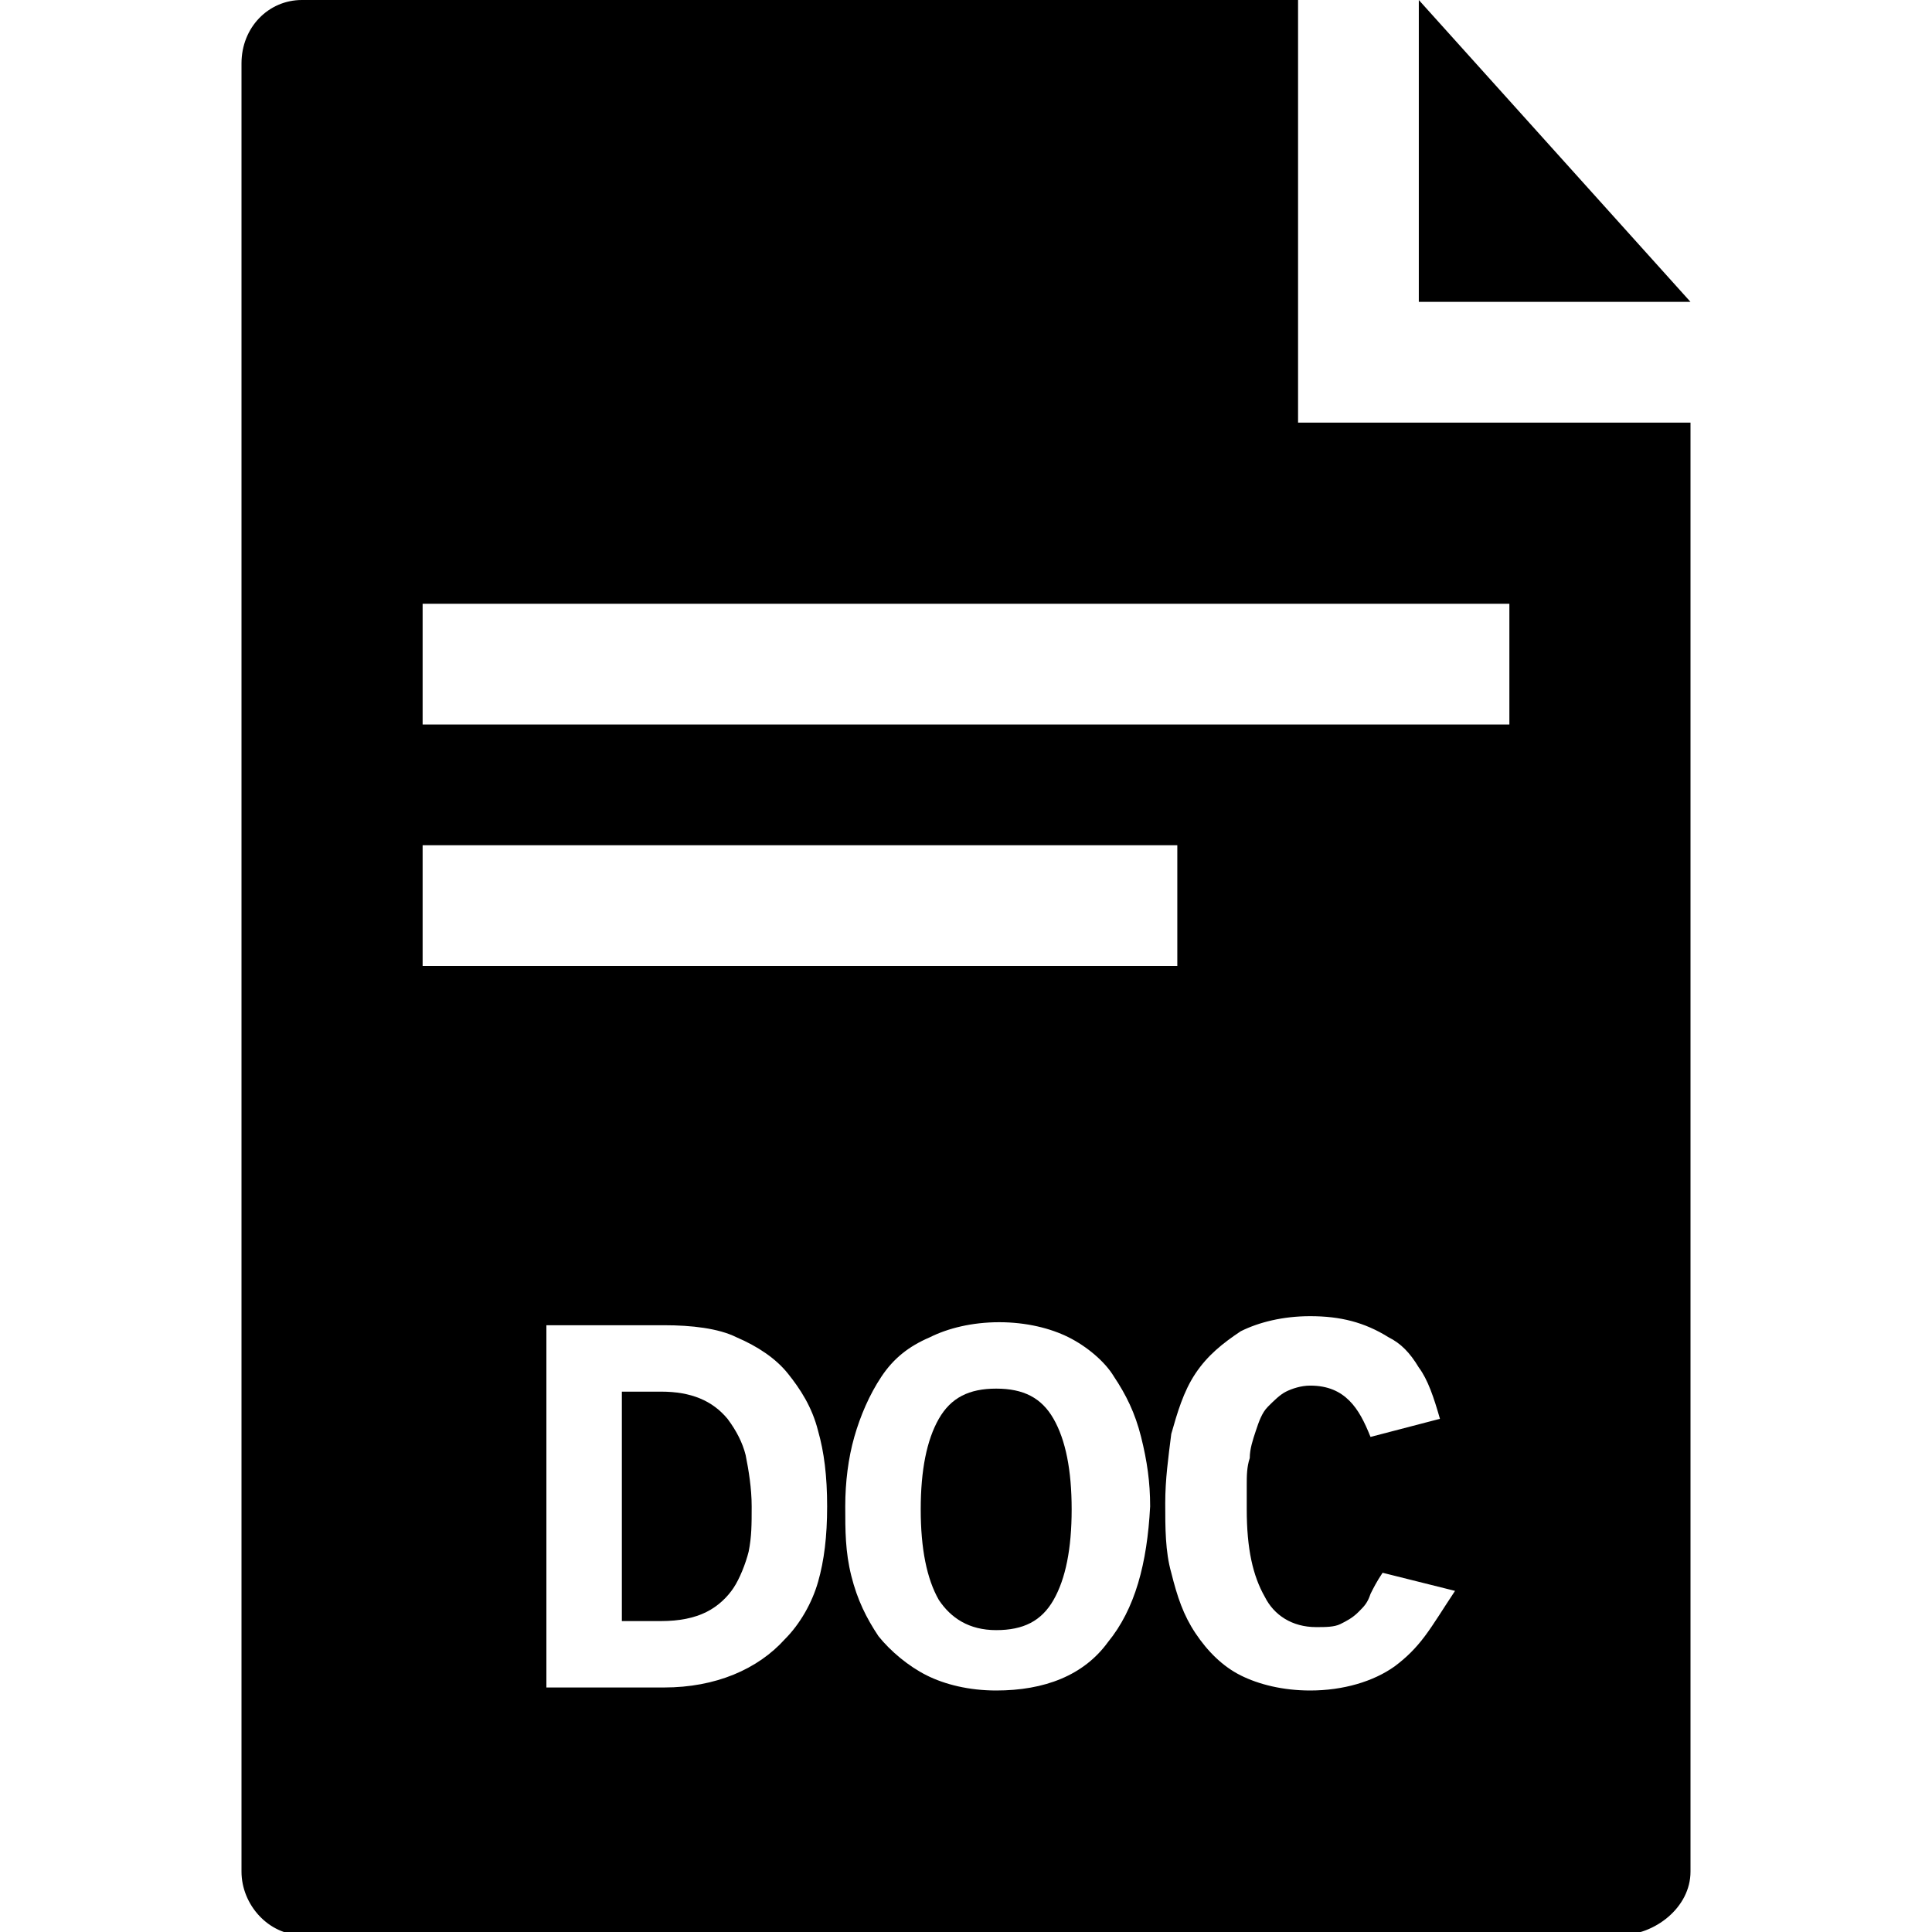 <?xml version="1.0" encoding="utf-8"?>
<!-- Generator: Adobe Illustrator 18.0.0, SVG Export Plug-In . SVG Version: 6.00 Build 0)  -->
<!DOCTYPE svg PUBLIC "-//W3C//DTD SVG 1.1//EN" "http://www.w3.org/Graphics/SVG/1.1/DTD/svg11.dtd">
<svg version="1.1" id="Layer_1" xmlns="http://www.w3.org/2000/svg" xmlns:xlink="http://www.w3.org/1999/xlink" x="0px" y="0px"
	 viewBox="0 0 64 64" enable-background="new 0 0 64 64" xml:space="preserve">
<g>
	<g>
		<g>
			<g>
				<g>
					<polygon points="47,0 47,10 56,10 					"/>
				</g>
			</g>
		</g>
		<g>
			<g>
				<g>
					<path d="M24.1,47c-0.5-0.6-1.2-0.9-2.2-0.9h-1.3v7.6h1.3c0.6,0,1.1-0.1,1.5-0.3c0.4-0.2,0.7-0.5,0.9-0.8
						c0.2-0.3,0.4-0.8,0.5-1.2c0.1-0.5,0.1-0.9,0.1-1.5c0-0.6-0.1-1.2-0.2-1.7C24.6,47.8,24.4,47.4,24.1,47z"/>
				</g>
			</g>
			<g>
				<g>
					<path d="M33,46c-0.9,0-1.5,0.3-1.9,1c-0.4,0.7-0.6,1.7-0.6,3c0,1.3,0.2,2.3,0.6,3c0.4,0.6,1,1,1.9,1c0.9,0,1.5-0.3,1.9-1
						c0.4-0.7,0.6-1.7,0.6-3c0-1.3-0.2-2.3-0.6-3C34.5,46.3,33.9,46,33,46z"/>
				</g>
			</g>
			<g>
				<g>
					<path d="M43,14V0H10C8.9,0,8,0.9,8,2.1v59.9c0,1.1,0.9,2.1,2,2.1h43.7c1.1,0,2.3-0.9,2.3-2.1V14H43z M14,28h25v4H14V28z
						 M27.1,52.4c-0.2,0.7-0.6,1.4-1.1,1.9c-0.9,1-2.3,1.6-4,1.6h-3.9V43.9H22c0.9,0,1.8,0.1,2.4,0.4c0.7,0.3,1.3,0.7,1.7,1.2
						s0.8,1.1,1,1.9c0.2,0.7,0.3,1.5,0.3,2.5C27.4,50.9,27.3,51.7,27.1,52.4z M36.7,54.4C35.9,55.5,34.6,56,33,56
						c-0.9,0-1.7-0.2-2.3-0.5c-0.6-0.3-1.2-0.8-1.6-1.3c-0.4-0.6-0.7-1.2-0.9-2S28,50.7,28,49.9c0-0.8,0.1-1.6,0.3-2.3
						s0.5-1.4,0.9-2c0.4-0.6,0.9-1,1.6-1.3c0.6-0.3,1.4-0.5,2.3-0.5s1.7,0.2,2.3,0.5c0.6,0.3,1.2,0.8,1.5,1.3c0.4,0.6,0.7,1.2,0.9,2
						s0.3,1.5,0.3,2.3C38,51.8,37.6,53.3,36.7,54.4z M47.2,54.2c-0.3,0.4-0.6,0.7-1,1c-0.7,0.5-1.7,0.8-2.8,0.8
						c-0.9,0-1.7-0.2-2.3-0.5c-0.6-0.3-1.1-0.8-1.5-1.4s-0.6-1.2-0.8-2c-0.2-0.7-0.2-1.5-0.2-2.3c0-0.8,0.1-1.5,0.2-2.3
						c0.2-0.7,0.4-1.4,0.8-2s0.9-1,1.5-1.4c0.6-0.3,1.4-0.5,2.3-0.5c1,0,1.8,0.2,2.6,0.7c0.4,0.2,0.7,0.5,1,1c0.3,0.4,0.5,1,0.7,1.7
						l-2.3,0.6c-0.2-0.5-0.4-0.9-0.7-1.2c-0.3-0.3-0.7-0.5-1.3-0.5c-0.3,0-0.6,0.1-0.8,0.2c-0.2,0.1-0.4,0.3-0.6,0.5
						c-0.2,0.2-0.3,0.5-0.4,0.8s-0.2,0.6-0.2,0.9c-0.1,0.3-0.1,0.6-0.1,0.9c0,0.3,0,0.6,0,0.8c0,1.3,0.2,2.2,0.6,2.9
						c0.3,0.6,0.9,1,1.7,1c0.3,0,0.6,0,0.8-0.1c0.2-0.1,0.4-0.2,0.6-0.4c0.2-0.2,0.3-0.3,0.4-0.6c0.1-0.2,0.2-0.4,0.4-0.7l2.4,0.6
						C47.8,53.3,47.5,53.8,47.2,54.2z M50,24H14v-4h36V24z"/>
				</g>
			</g>
		</g>
	</g>
</g>
</svg>
